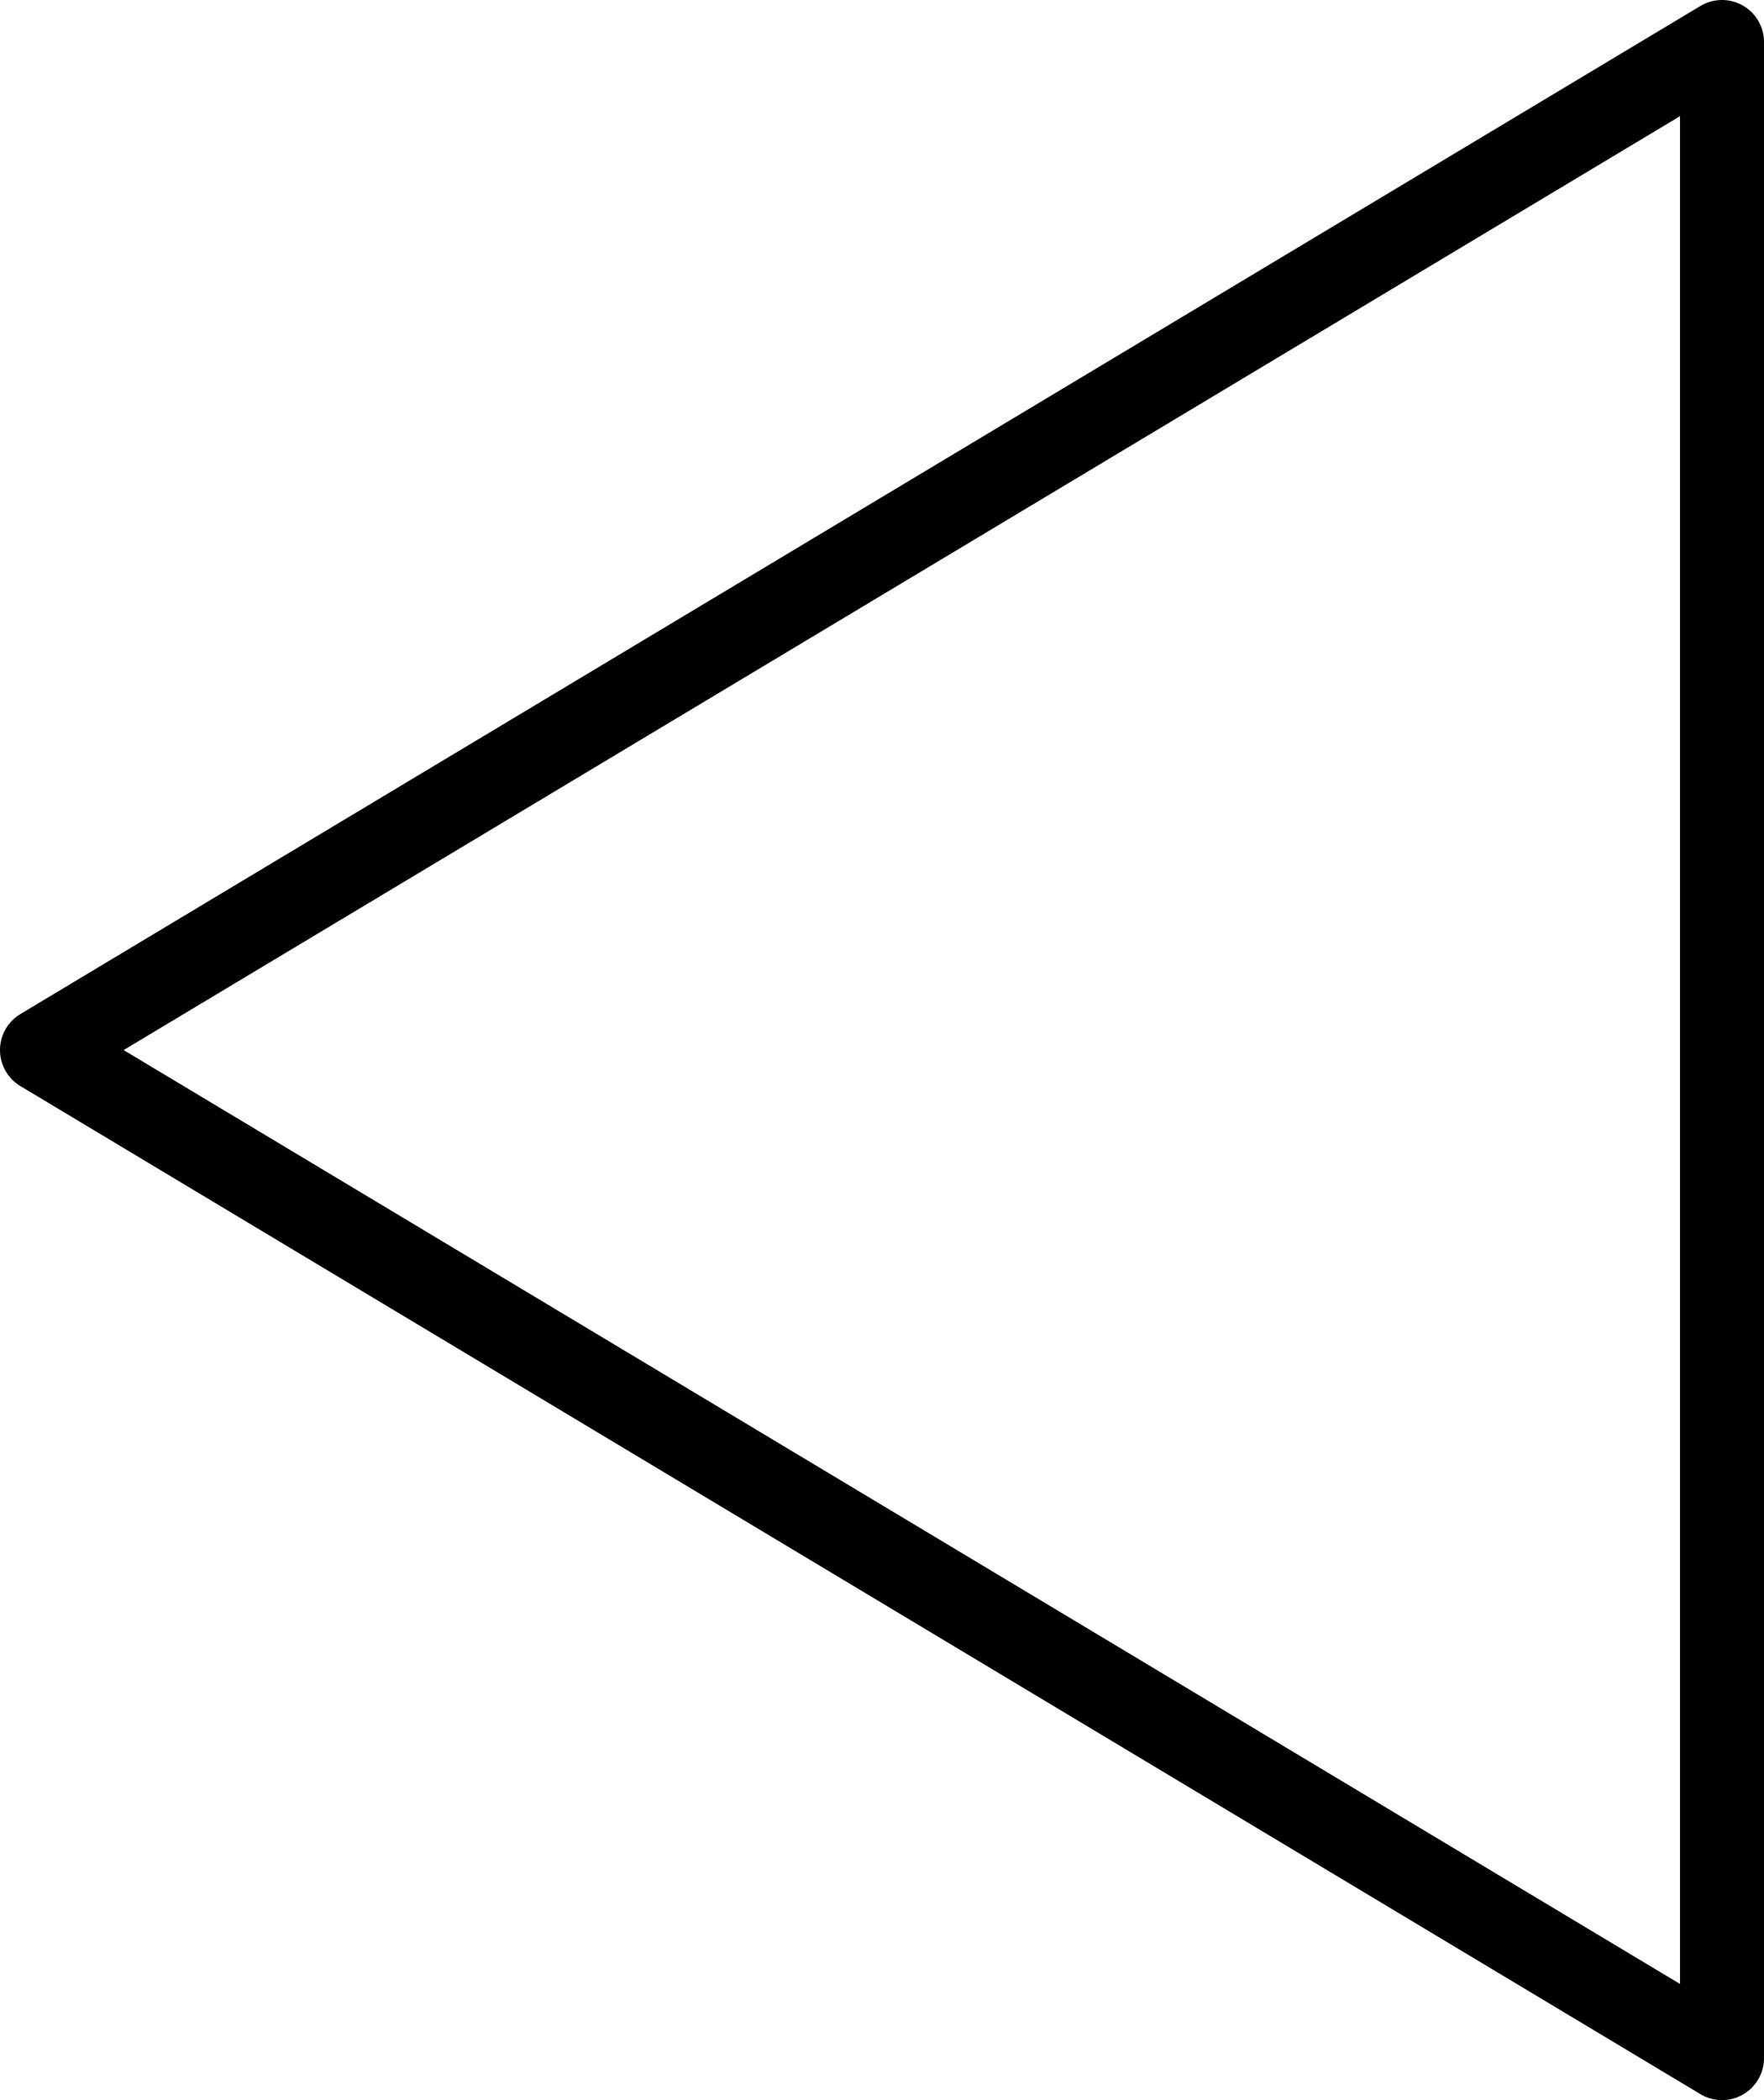 <?xml version="1.0" encoding="UTF-8" standalone="no"?>
<!-- Created with Inkscape (http://www.inkscape.org/) -->

<svg
   viewBox="0 0 21 25"
   version="1.1"
   id="svg5"
   xmlns="http://www.w3.org/2000/svg"
   xmlns:svg="http://www.w3.org/2000/svg">
  <defs
     id="defs2" />
  <g
     id="layer1"
     transform="translate(-4.083,0.5)">
    <path
       style="display:none;fill:none;fill-opacity:1;fill-rule:evenodd;stroke:#000000;stroke-width:1;stroke-linejoin:round;stroke-miterlimit:0;stroke-dasharray:none;stroke-dashoffset:0.928;stroke-opacity:1;paint-order:markers fill stroke"
       id="path231"
       d="m 12.61,0.338 h 3.877 V 23.554 h -3.877 z m 7.754,0 h 3.877 V 23.554 H 20.364 Z" />
    <path
       style="display:inline;fill:none;fill-opacity:1;fill-rule:evenodd;stroke:#000000;stroke-width:1;stroke-linejoin:round;stroke-miterlimit:0;stroke-dasharray:none;stroke-dashoffset:0.928;stroke-opacity:1;paint-order:markers fill stroke"
       id="path231-0"
       d="M 24.583,24 4.583,12 24.583,0 Z" />
  </g>
</svg>
